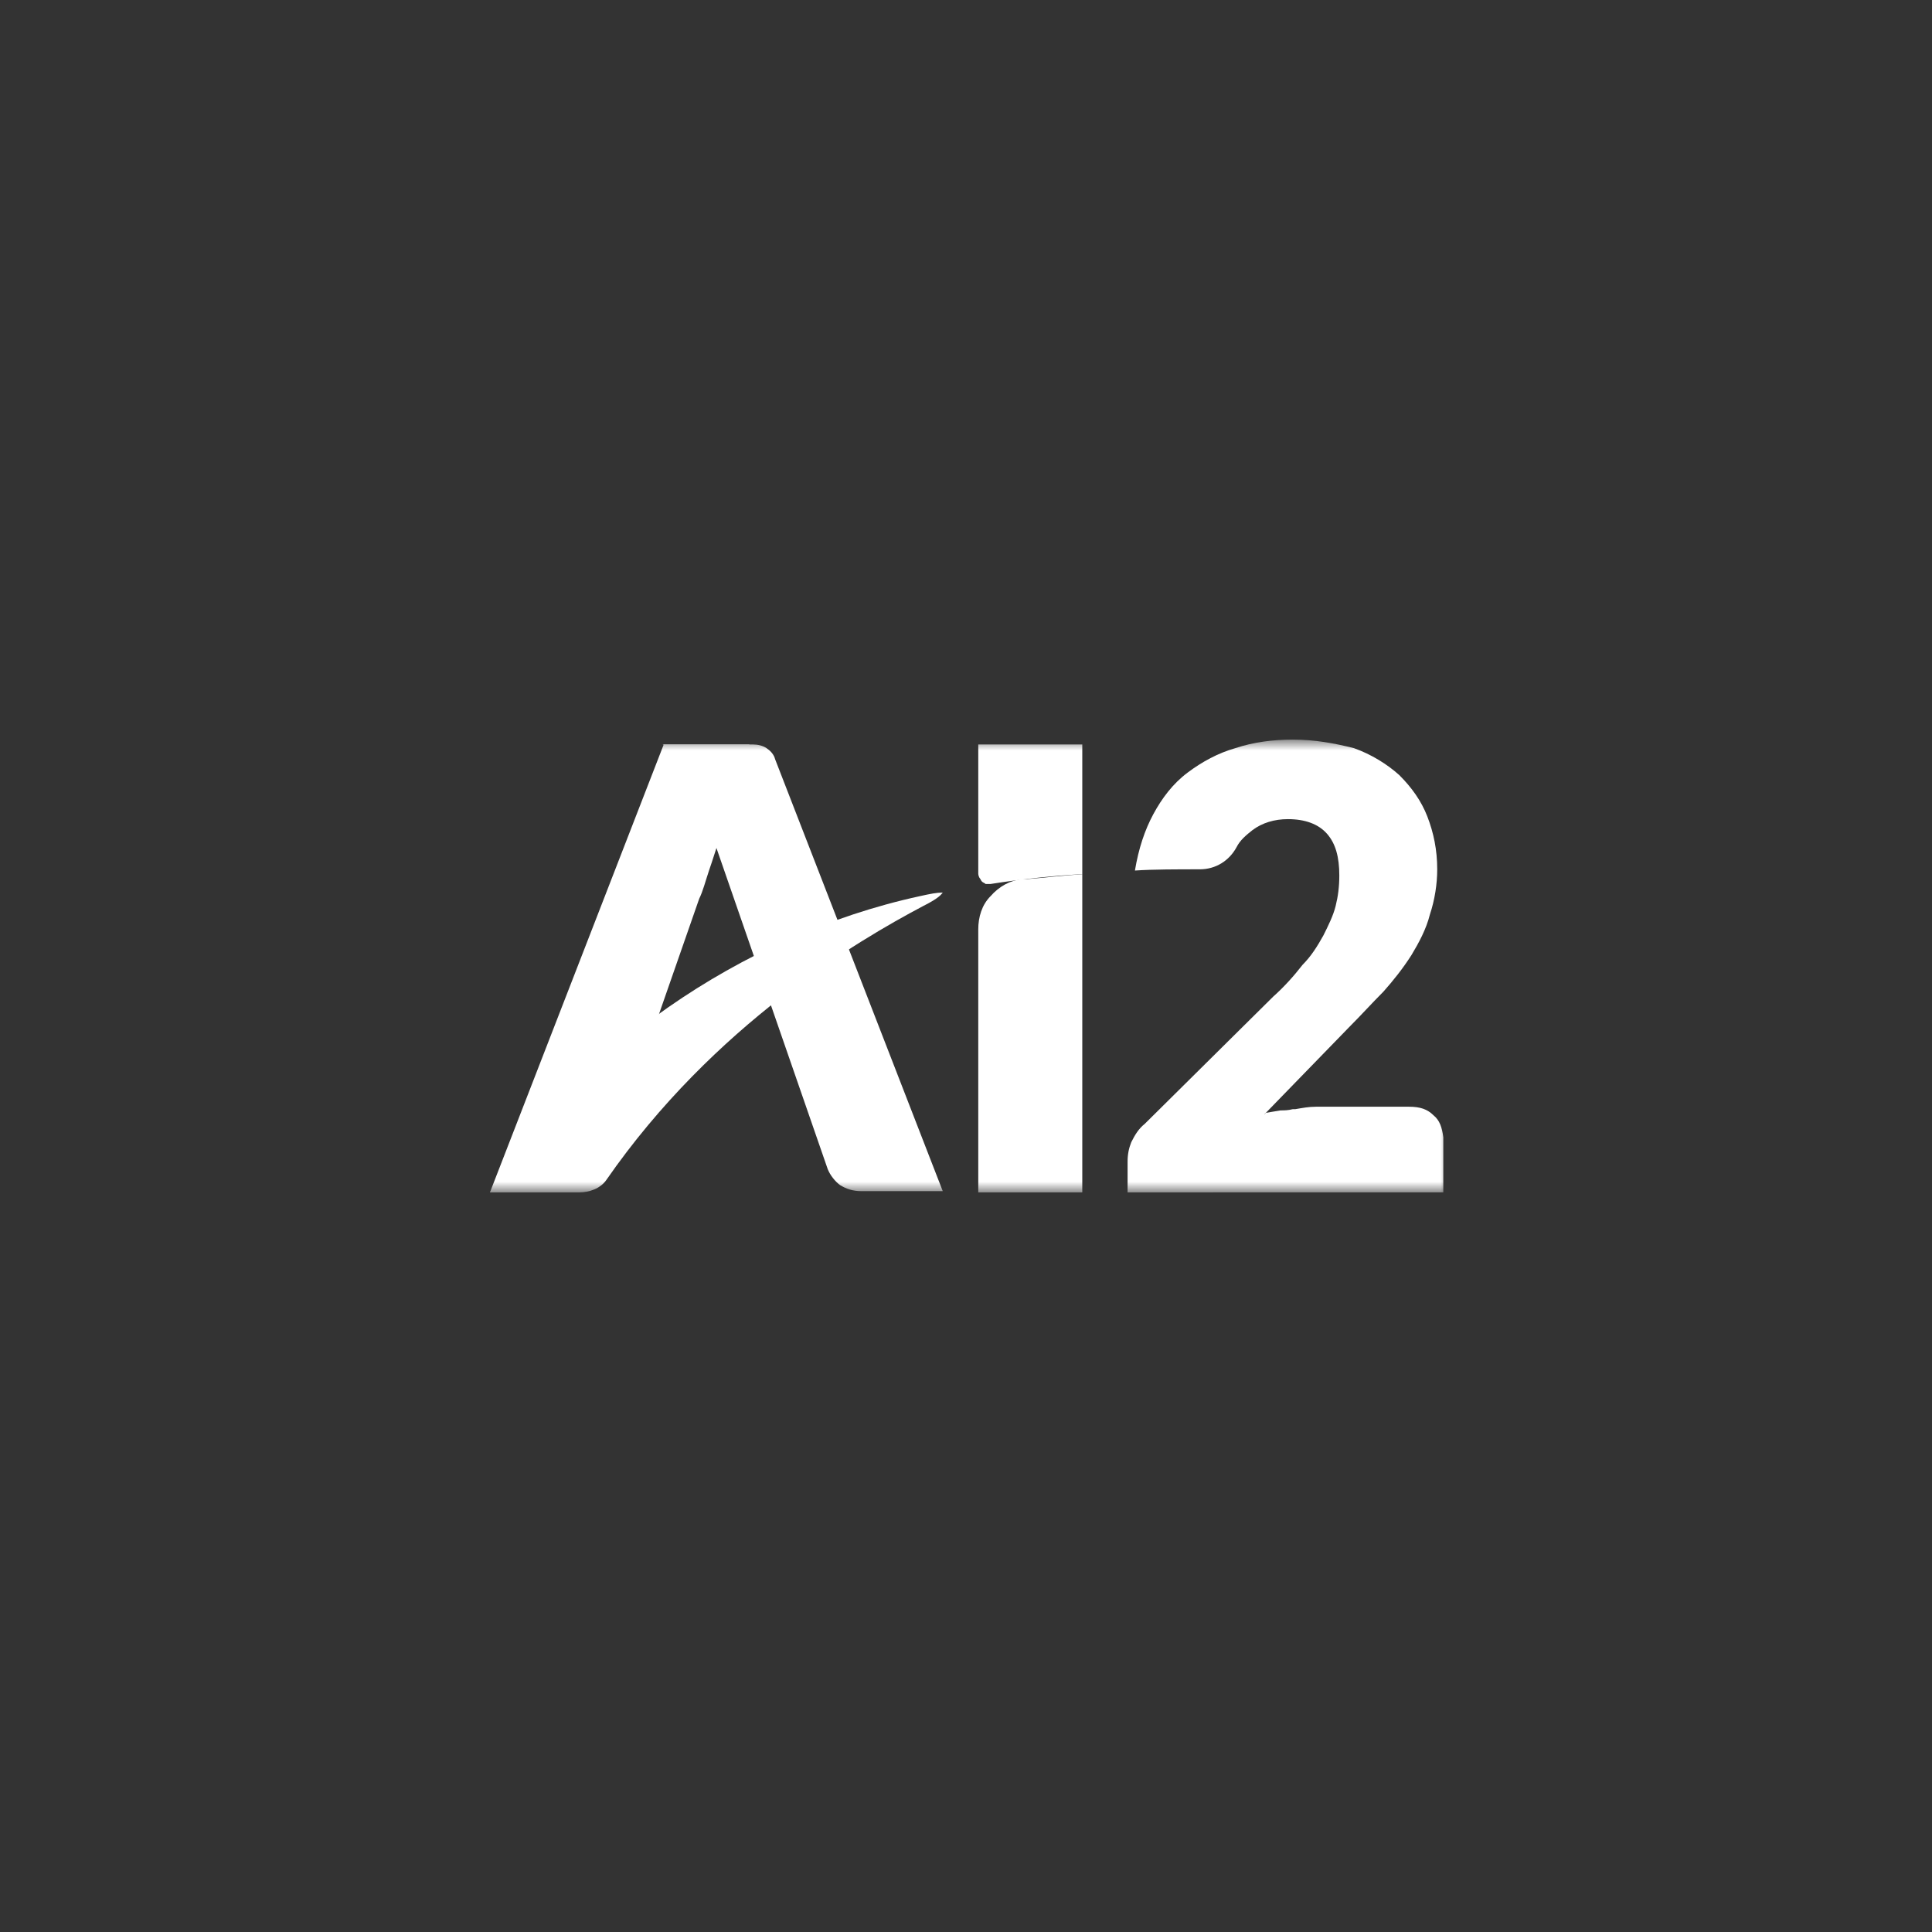 <svg width="112" height="112" viewBox="0 0 112 112" fill="none" xmlns="http://www.w3.org/2000/svg">
<rect x="0" y="0" width="112" height="112" fill="#333333" stroke="none"/>
<mask id="mask0_5299_16193" style="mask-type:luminance" maskUnits="userSpaceOnUse" x="28" y="42" width="56" height="28">
<path d="M84 42.875H28V69.125H84V42.875Z" fill="white"/>
</mask>
<g mask="url(#mask0_5299_16193)">
<path d="M43.443 43.158H38.477L28.402 69.124H33.085C33.581 69.124 34.007 68.983 34.362 68.699C34.717 68.415 34.929 68.131 35.071 67.776L40.534 52.097C40.747 51.672 40.889 51.104 41.102 50.466C41.315 49.898 43.443 43.158 43.443 43.158Z" fill="white"/>
<path d="M56.711 53.871V69.125H62.741V50.679C61.606 50.75 60.471 50.892 59.549 50.962H59.265C58.556 51.033 57.917 51.388 57.42 51.956C56.924 52.452 56.711 53.162 56.711 53.871Z" fill="white"/>
<path d="M54.652 51.743C54.298 51.743 53.943 51.814 53.304 51.956C42.875 54.226 33.227 61.108 28.402 69.125H33.581C34.149 69.125 34.788 68.912 35.142 68.415C41.386 59.405 49.757 54.51 53.517 52.524C54.511 52.027 54.581 51.814 54.652 51.743Z" fill="white"/>
<path d="M43.656 43.158H38.406C38.406 43.158 39.47 43.513 39.896 44.435L47.984 67.776C48.126 68.131 48.41 68.486 48.694 68.699C49.048 68.912 49.403 69.053 49.971 69.053H54.653L44.933 44.01C44.862 43.726 44.65 43.513 44.437 43.371C44.224 43.229 43.94 43.158 43.656 43.158Z" fill="white"/>
<path d="M62.741 50.678V43.158H56.711V50.608C56.711 50.678 56.711 50.749 56.782 50.891C56.853 50.962 56.853 51.033 56.924 51.104C56.995 51.175 57.066 51.175 57.137 51.246C57.208 51.246 57.279 51.246 57.42 51.246C59.194 50.962 61.251 50.749 62.741 50.678Z" fill="white"/>
<path d="M73.313 64.726V64.585L78.209 59.547C78.918 58.838 79.556 58.128 80.195 57.49C80.763 56.851 81.33 56.142 81.827 55.361C82.252 54.652 82.678 53.872 82.891 53.02C83.175 52.169 83.317 51.247 83.317 50.395C83.317 49.26 83.104 48.267 82.749 47.345C82.394 46.422 81.827 45.642 81.117 44.932C80.408 44.294 79.486 43.726 78.492 43.372C77.357 43.088 76.222 42.875 74.945 42.875C73.81 42.875 72.675 43.017 71.611 43.372C70.617 43.655 69.695 44.152 68.844 44.791C67.992 45.429 67.354 46.28 66.857 47.203C66.361 48.125 66.006 49.189 65.793 50.466C66.786 50.395 68.347 50.395 69.553 50.395C70.475 50.395 71.256 49.899 71.681 49.118C71.894 48.693 72.249 48.409 72.604 48.125C73.171 47.699 73.881 47.486 74.661 47.486C75.654 47.486 76.435 47.77 76.931 48.338C77.428 48.905 77.641 49.686 77.641 50.75C77.641 51.389 77.57 51.956 77.428 52.524C77.286 53.091 77.002 53.659 76.719 54.226C76.364 54.865 76.009 55.432 75.513 55.929C75.016 56.568 74.448 57.206 73.81 57.774L66.361 65.152C66.006 65.436 65.793 65.79 65.58 66.216C65.438 66.571 65.367 66.926 65.367 67.351V69.125H70.334L73.313 64.726Z" fill="white"/>
<path d="M83.102 64.655C82.748 64.3 82.322 64.158 81.683 64.158H80.619H76.859H76.788C76.646 64.158 76.433 64.158 76.291 64.158C75.866 64.158 75.511 64.229 75.085 64.3C75.014 64.3 74.944 64.3 74.944 64.3C74.66 64.371 74.447 64.371 74.234 64.371C73.808 64.442 73.383 64.513 73.383 64.513C72.531 65.435 71.467 66.428 70.9 67.067C70.545 67.422 70.332 67.918 70.332 68.415V69.124H83.67V65.932C83.599 65.364 83.457 64.939 83.102 64.655Z" fill="white"/>
</g>
</svg>
